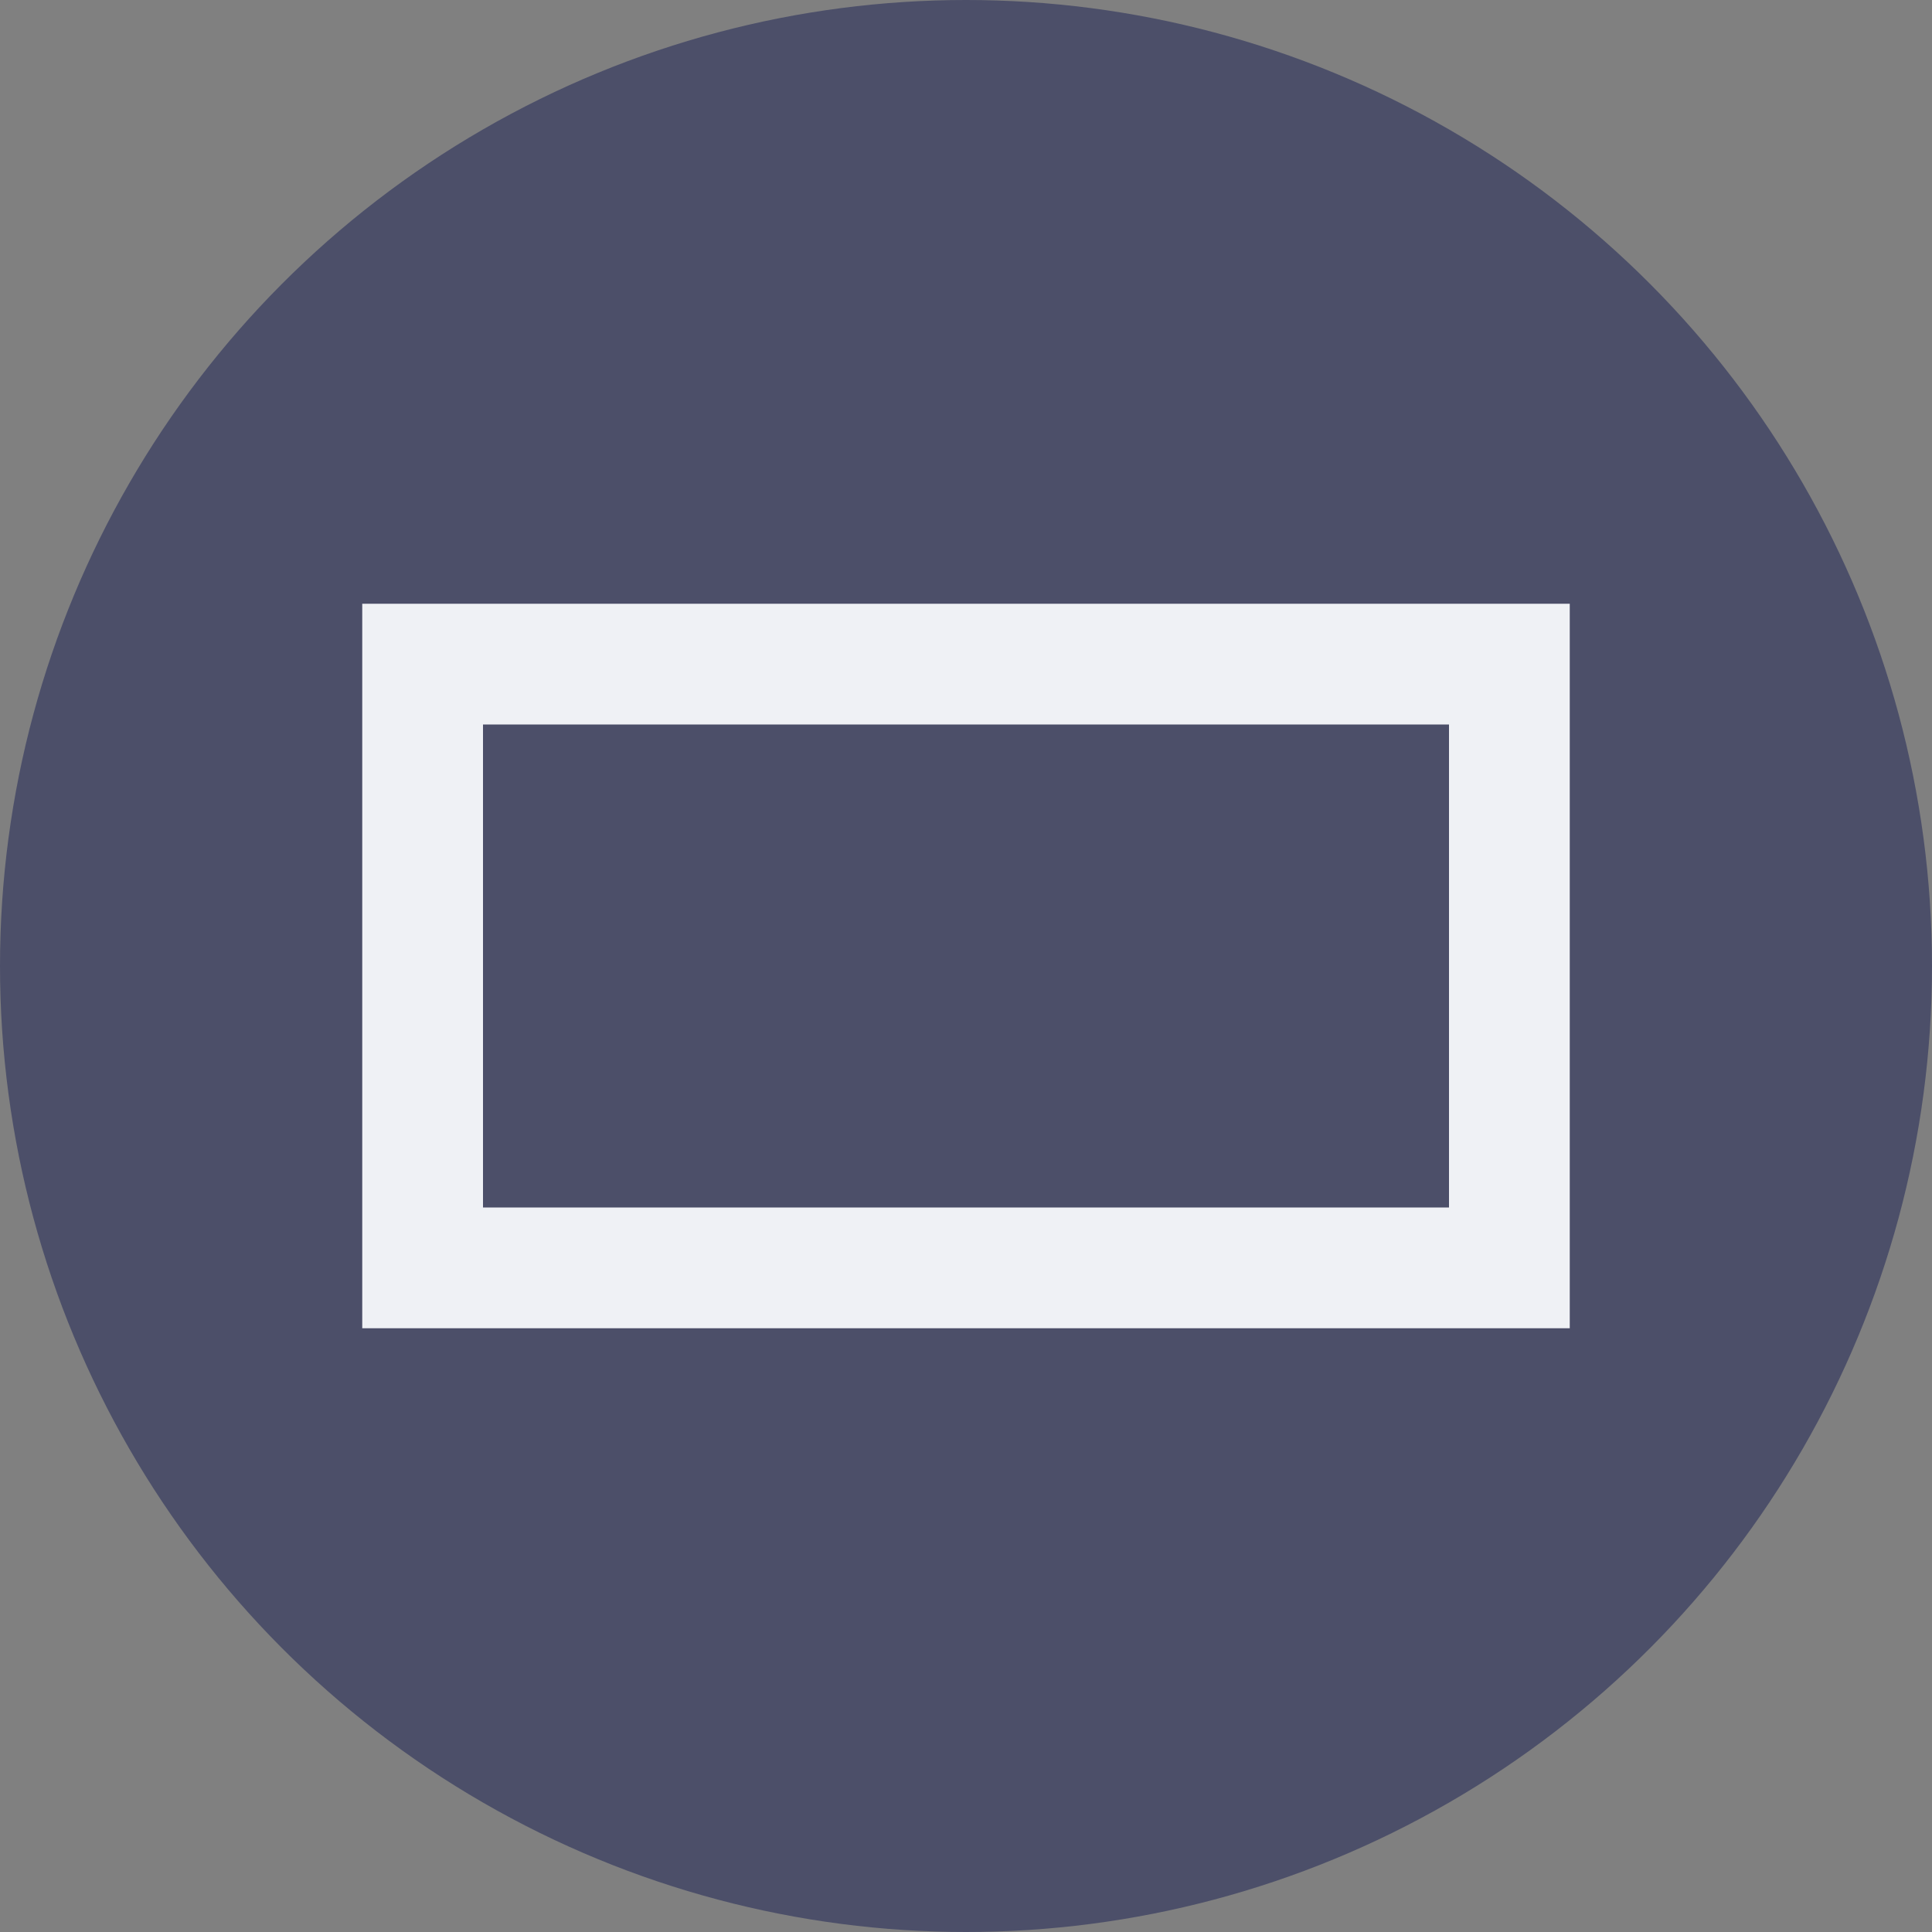 <svg width="16" height="16" version="1.1" xmlns="http://www.w3.org/2000/svg">
 <rect width="100%" height="100%" fill="#808080" stroke="none"/>
 <circle cx="8" cy="8" r="8" style="fill:#4c4f69"/>
 <path d="m3 5v6h10v-6h-10zm1 1h8v4h-8v-4z" style="fill:#eff1f5"/>
</svg>
